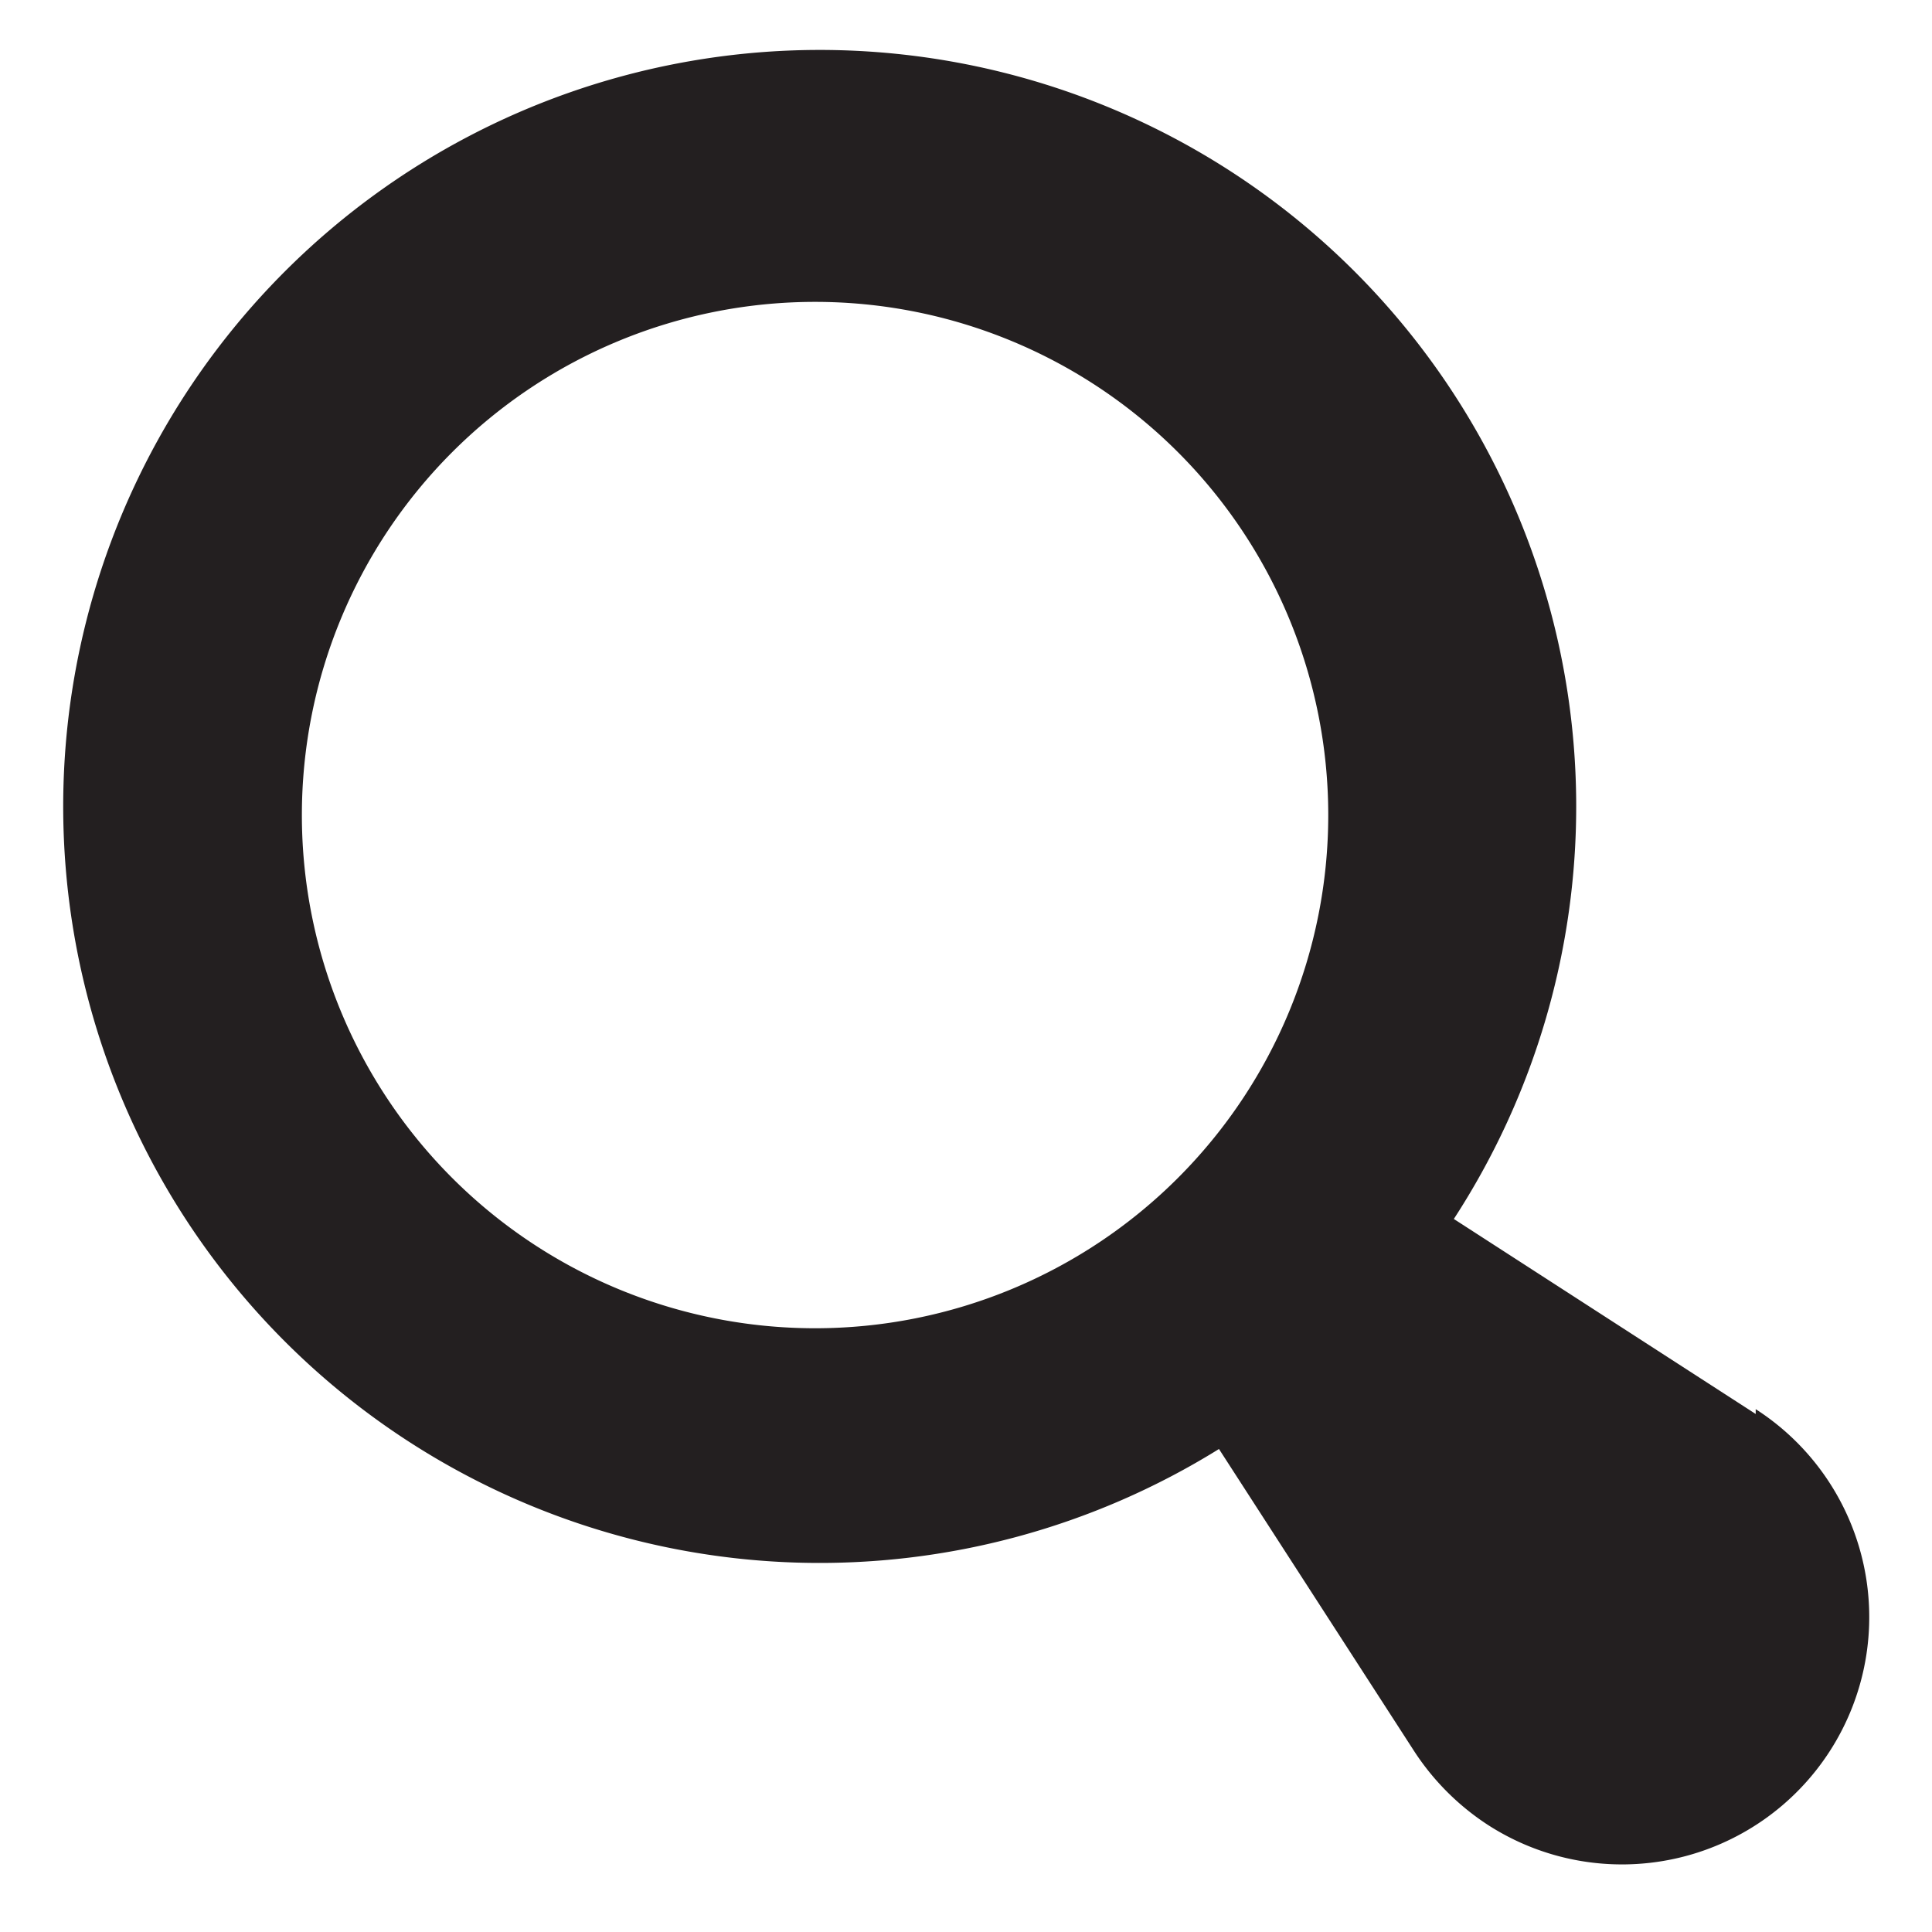 <svg id="Layer_2" data-name="Layer 2" xmlns="http://www.w3.org/2000/svg" viewBox="0 0 32 32"><defs><style>.cls-1{fill:#231f20;}</style></defs><title>search</title><path class="cls-1" d="M29.08,23.42l-5-3.23A12.53,12.53,0,1,0,20.19,24l3.23,5a4.17,4.17,0,0,0,1.23,1.23,4.09,4.09,0,0,0,4.43-6.89ZM13.5,22A8.5,8.5,0,1,1,22,13.5,8.5,8.5,0,0,1,13.5,22Z"/></svg>